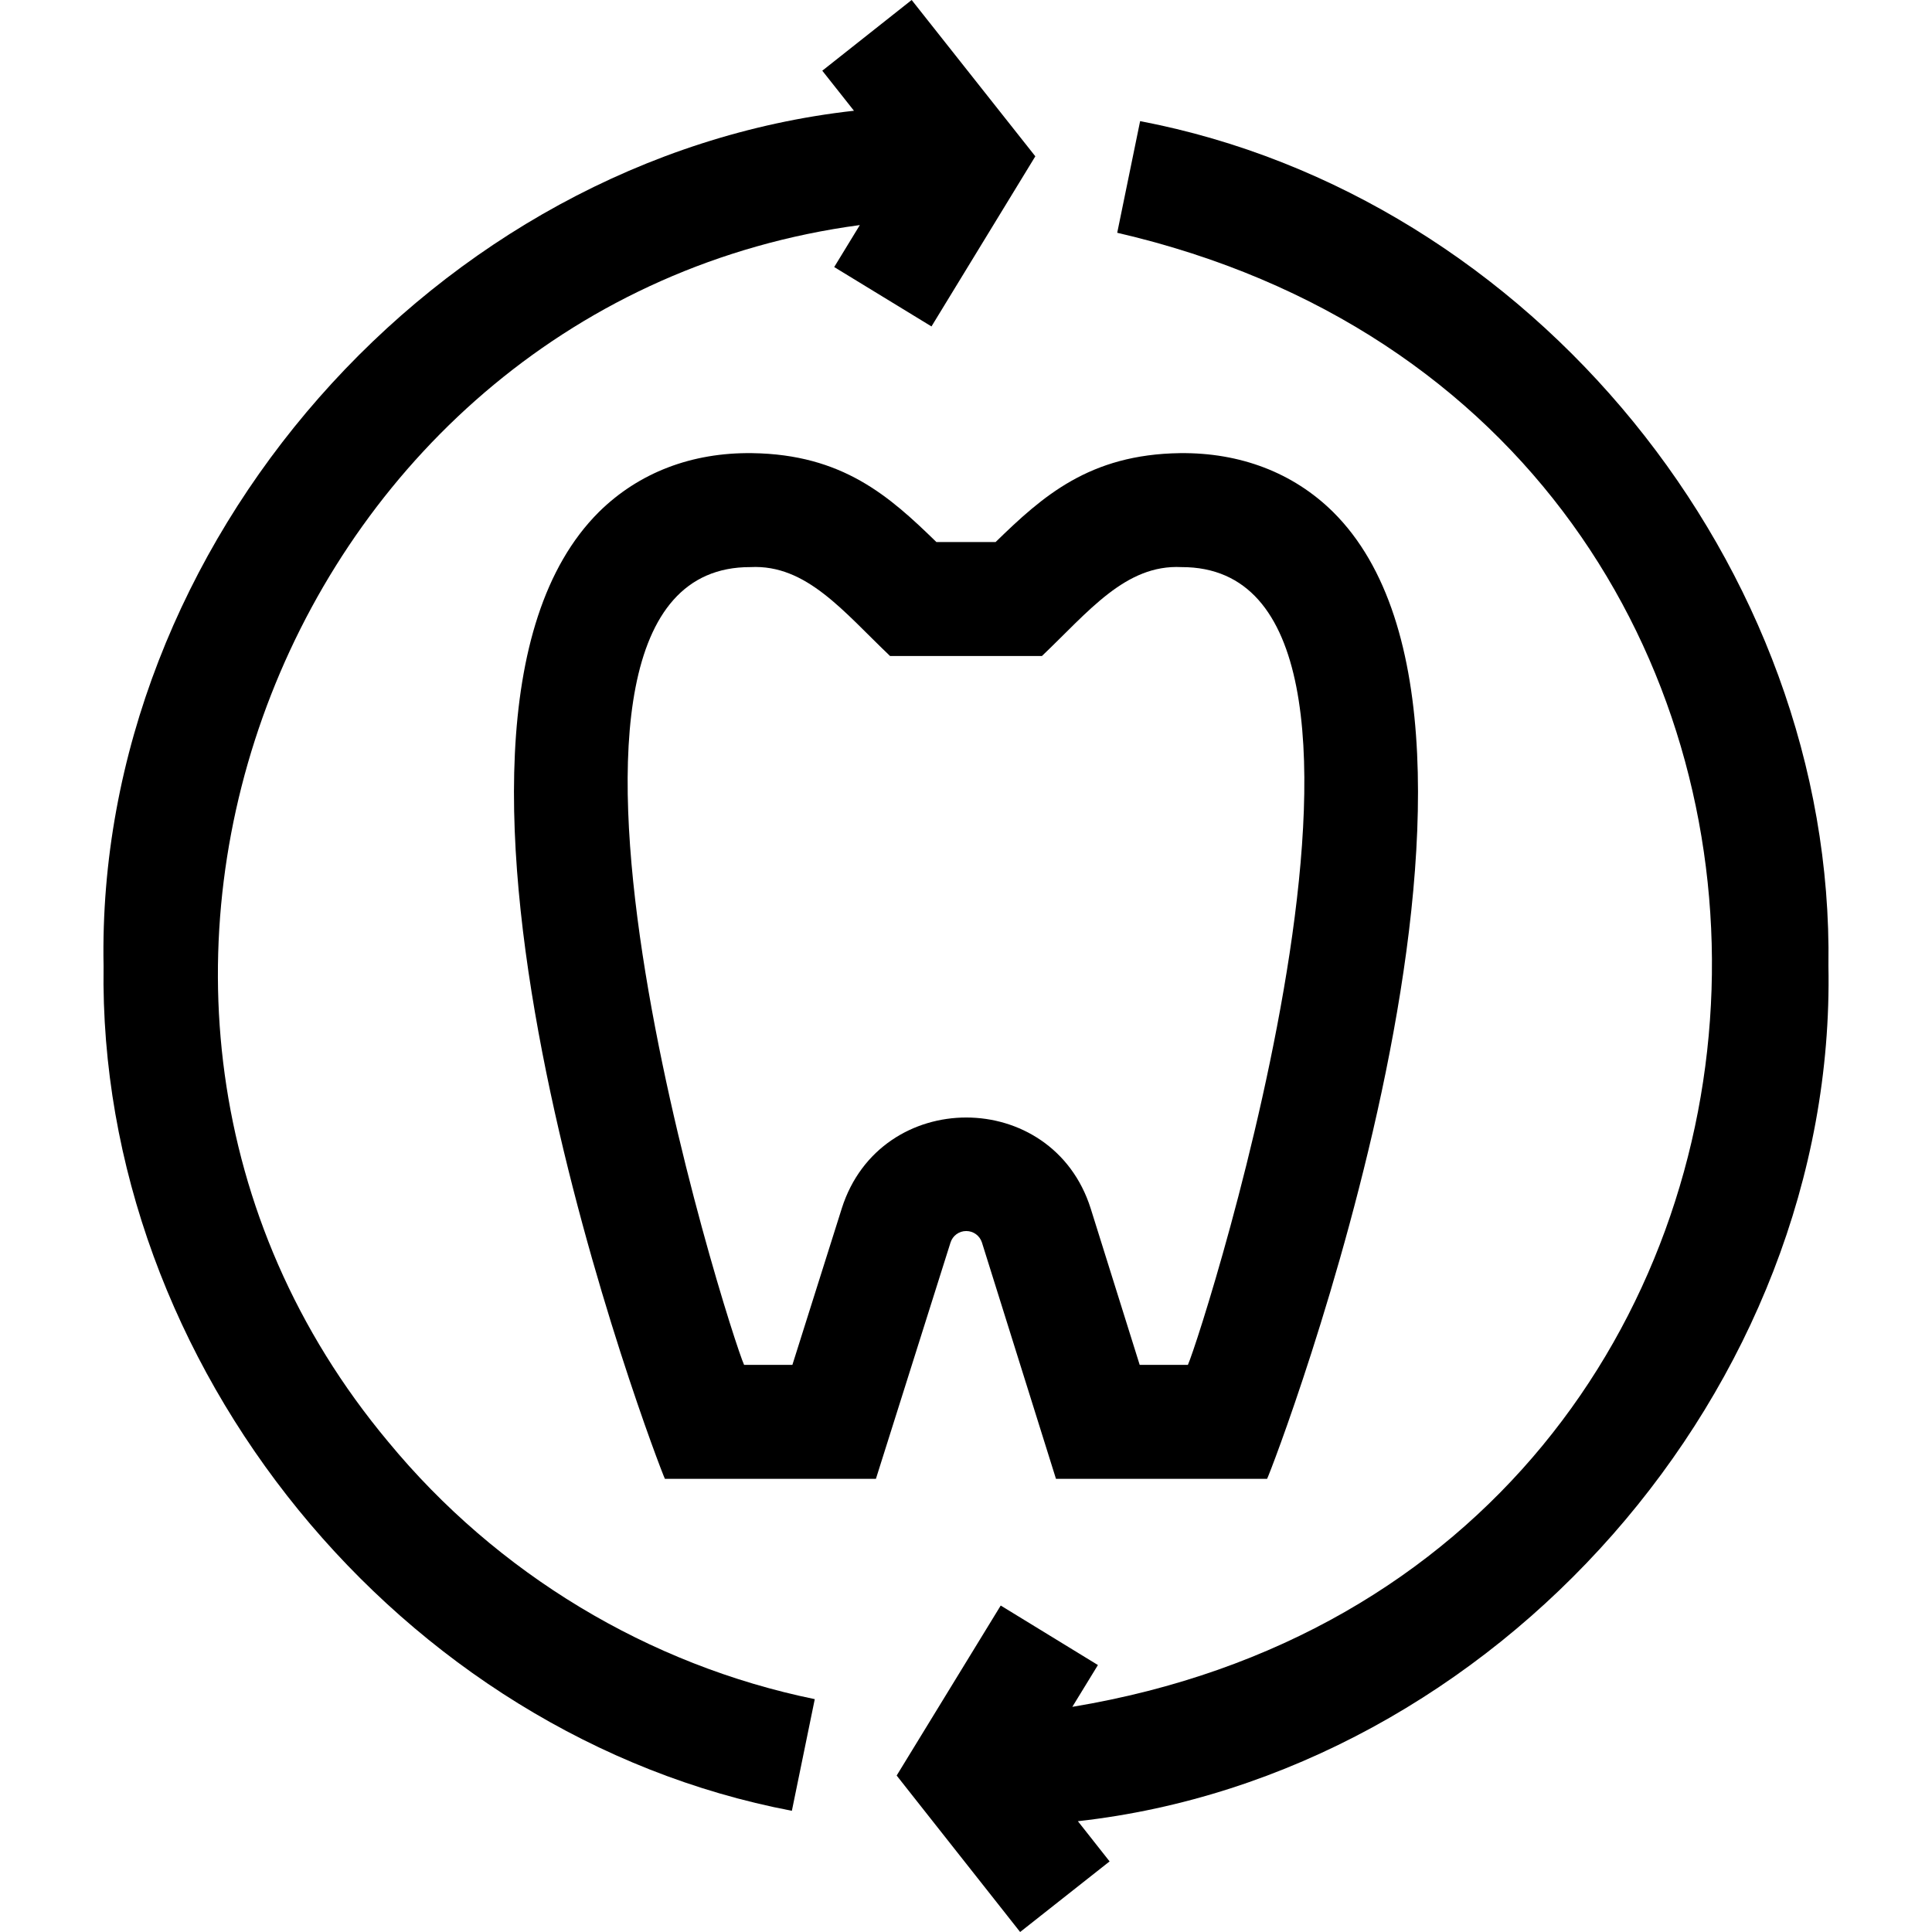 <svg id="Capa_1" enable-background="new 0 0 508.568 508.568" height="512" viewBox="0 0 508.568 508.568" width="512" xmlns="http://www.w3.org/2000/svg"><g><path d="m481.305 254.275c1.589-105.133-78.133-202.736-181.186-222.389l-6.027 29.389c215.859 49.89 205.267 352.052-11.817 388.024l6.736-11.003-25.588-15.662-27.391 44.749 32.502 41.186 23.551-18.584-8.35-10.581c109.957-12.255 199.739-114.037 197.57-225.129z"/><path d="m102.219 379.561c-98.171-117.424-25.544-300.203 124.119-320.316l-6.747 11.053 25.606 15.631 27.336-44.783-32.553-41.146-23.527 18.613 8.338 10.539c-109.94 12.282-199.697 114.041-197.527 225.125-1.59 105.128 78.131 202.739 181.184 222.388l6.027-29.389c-43.773-8.977-83.64-33.026-112.256-67.715z"/><path d="m254.345 324.05c1.906 0 3.57 1.223 4.141 3.041l19.482 62.186h55.576c1.817-3.666 75.639-196.752 17.356-254.519-10.491-10.344-24.457-15.66-40.306-15.476-23.828.333-36.119 11.318-48.518 23.401h-15.586c-12.397-12.083-24.69-23.068-48.518-23.401-15.891-.207-29.816 5.131-40.305 15.476-58.264 57.979 15.456 250.466 17.354 254.519h55.551l19.634-62.194c.574-1.814 2.237-3.033 4.139-3.033zm-32.746-5.999-13.015 41.226h-12.714c-3.688-7.952-68.154-210.237 1.685-209.998 14.739-.755 24.493 11.752 36.742 23.405h39.973c12.264-11.662 21.989-24.155 36.741-23.404 69.703-.162 5.641 201.175 1.685 209.997h-12.689l-12.895-41.154c-10.095-31.912-55.348-31.947-65.513-.072z"/></g></svg>